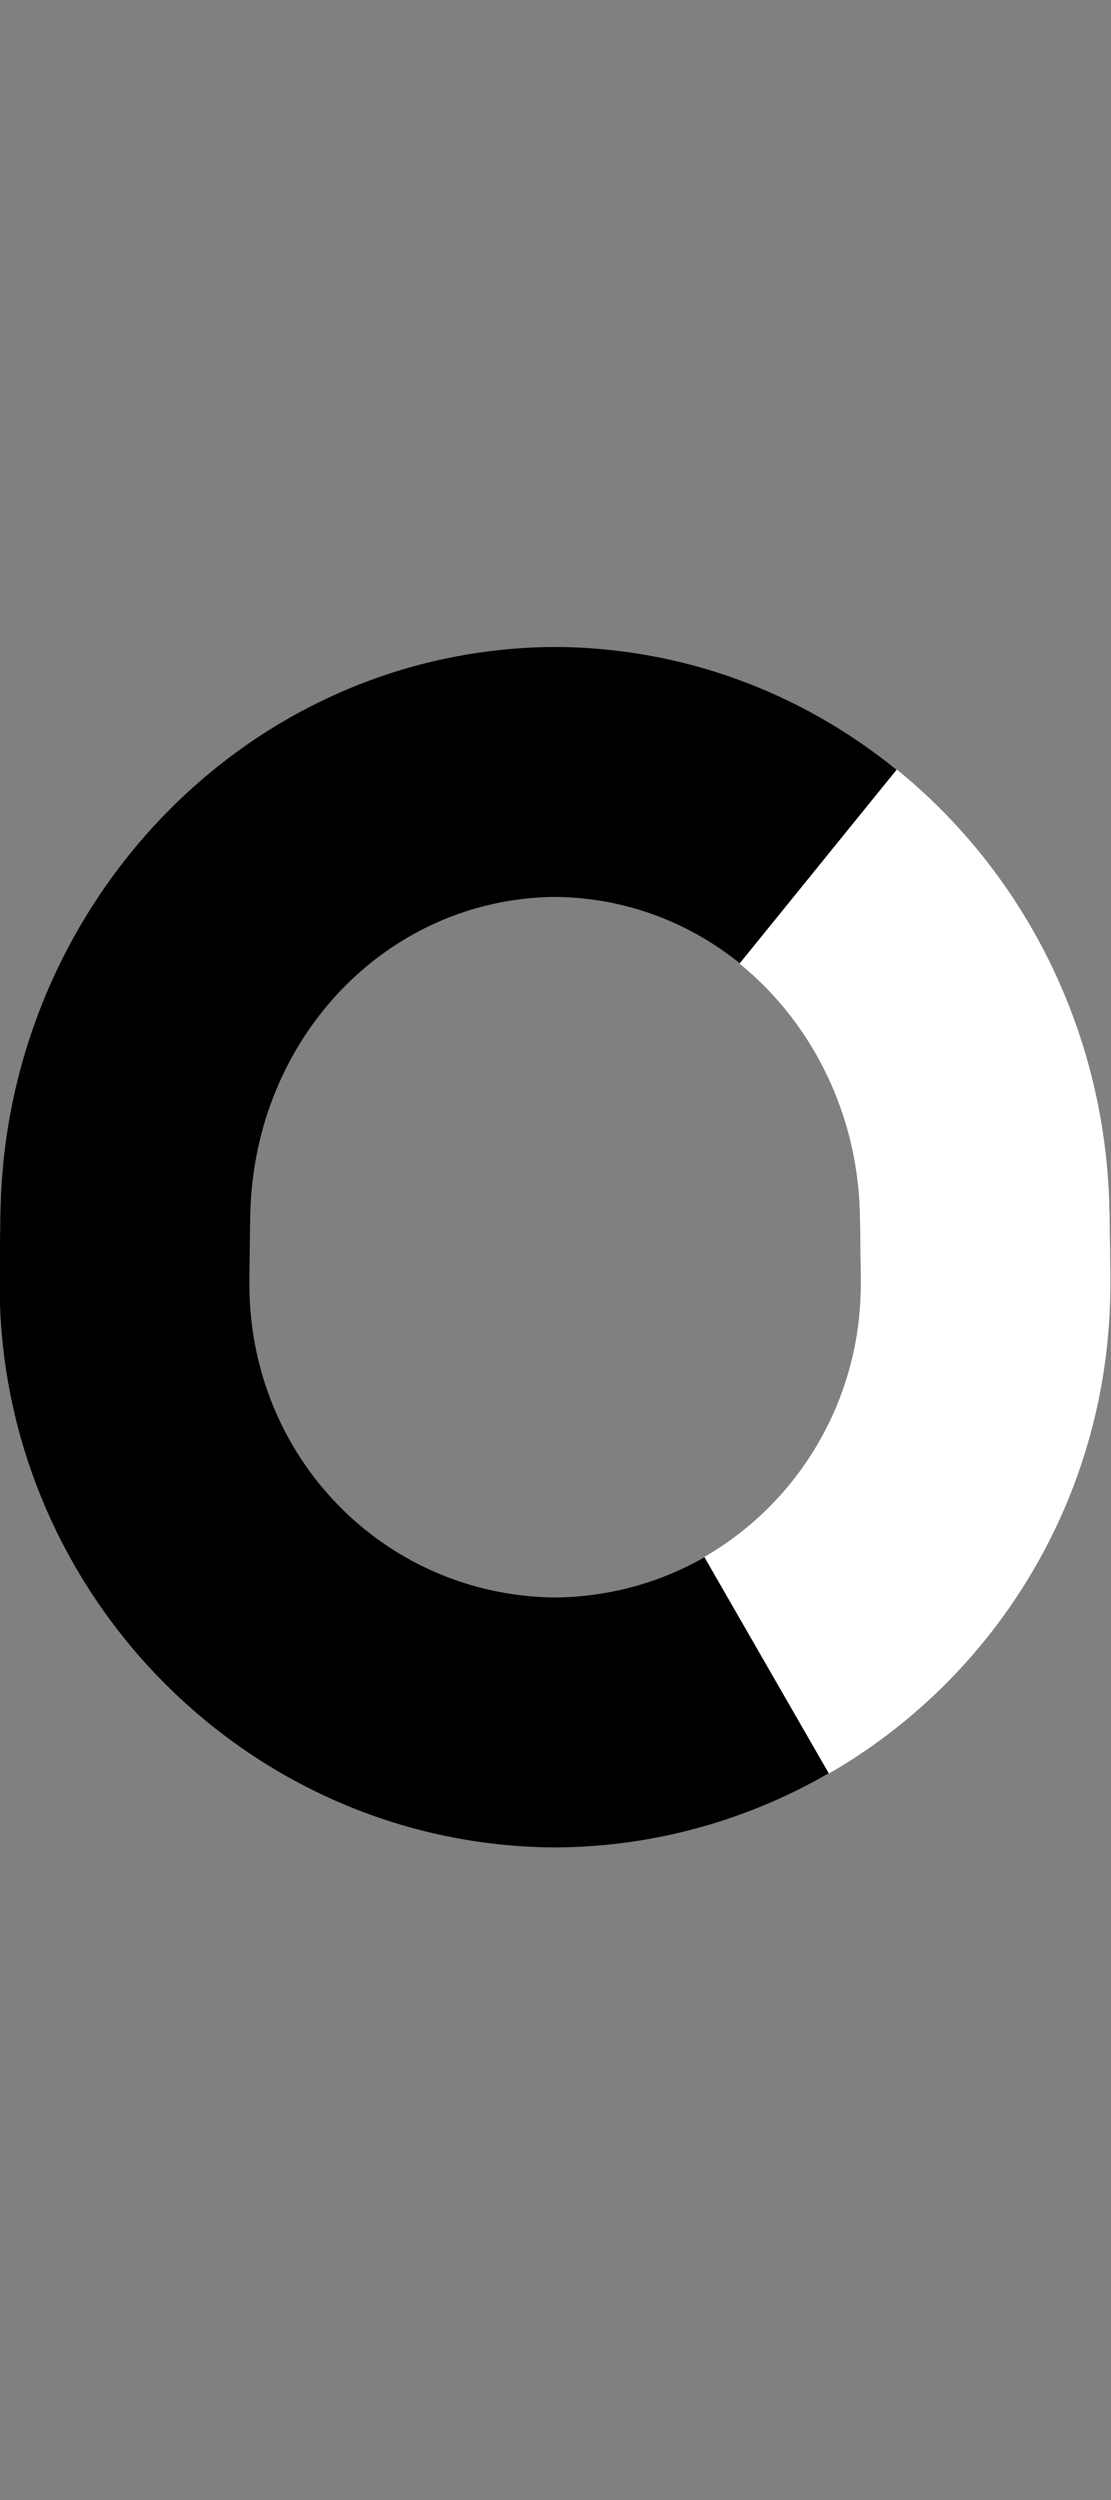 <?xml version="1.0" encoding="UTF-8" standalone="no"?>
<!-- Created by MetaPost 1.9991 on 2017.07.28:1115 -->

<svg
   xmlns:dc="http://purl.org/dc/elements/1.1/"
   xmlns:cc="http://creativecommons.org/ns#"
   xmlns:rdf="http://www.w3.org/1999/02/22-rdf-syntax-ns#"
   xmlns:svg="http://www.w3.org/2000/svg"
   xmlns="http://www.w3.org/2000/svg"
   xmlns:sodipodi="http://sodipodi.sourceforge.net/DTD/sodipodi-0.dtd"
   xmlns:inkscape="http://www.inkscape.org/namespaces/inkscape"
   version="1.1"
   width="239.303"
   height="538.181"
   viewBox="0 0 239.303 538.181"
   id="svg6"
   sodipodi:docname="67.svg"
   inkscape:version="0.92.1 r">
  <rect x="0" y="0" width="239.303" height="538.181" fill="#808080" stroke="none"/>
  <defs
     id="defs10" />
  <sodipodi:namedview
     pagecolor="#ffffff"
     bordercolor="#666666"
     borderopacity="1"
     objecttolerance="10"
     gridtolerance="10"
     guidetolerance="10"
     inkscape:pageopacity="0"
     inkscape:pageshadow="2"
     inkscape:window-width="1364"
     inkscape:window-height="730"
     id="namedview8"
     showgrid="false"
     inkscape:zoom="0.43851396"
     inkscape:cx="119.6514"
     inkscape:cy="269.09064"
     inkscape:window-x="0"
     inkscape:window-y="18"
     inkscape:window-maximized="0"
     inkscape:current-layer="svg6" />
  <!-- Original BoundingBox: -0.100006 -143.561676 239.202789 394.619598 -->
  <path
     style="color:#000000;font-style:normal;font-variant:normal;font-weight:normal;font-stretch:normal;font-size:medium;line-height:normal;font-family:sans-serif;font-variant-ligatures:normal;font-variant-position:normal;font-variant-caps:normal;font-variant-numeric:normal;font-variant-alternates:normal;font-feature-settings:normal;text-indent:0;text-align:start;text-decoration:none;text-decoration-line:none;text-decoration-style:solid;text-decoration-color:#000000;letter-spacing:normal;word-spacing:normal;text-transform:none;writing-mode:lr-tb;direction:ltr;text-orientation:mixed;dominant-baseline:auto;baseline-shift:baseline;text-anchor:start;white-space:normal;shape-padding:0;clip-rule:nonzero;display:inline;overflow:visible;visibility:visible;opacity:1;isolation:auto;mix-blend-mode:normal;color-interpolation:sRGB;color-interpolation-filters:linearRGB;solid-color:#000000;solid-opacity:1;vector-effect:none;fill:#000000;fill-opacity:1;fill-rule:nonzero;stroke:none;stroke-width:53.798;stroke-linecap:butt;stroke-linejoin:miter;stroke-miterlimit:10;stroke-dasharray:none;stroke-dashoffset:0;stroke-opacity:1;color-rendering:auto;image-rendering:auto;shape-rendering:auto;text-rendering:auto;enable-background:accumulate"
     d="M 119.551 139.275 C 117.781 139.275 116.022 139.319 114.271 139.406 C 52.295 142.487 4.213 193.583 0.352 254.822 C 0.028 259.95 0.051 264.388 0.002 268.115 C -0.047 271.841 -0.19 276.315 0.023 281.527 C 2.567 343.6 52.061 394.469 114.281 397.535 C 116.016 397.621 117.773 397.668 119.551 397.668 C 121.328 397.668 123.085 397.621 124.82 397.535 C 187.041 394.469 236.536 343.6 239.08 281.527 C 239.294 276.315 239.149 271.841 239.1 268.115 C 239.05 264.388 239.073 259.95 238.75 254.822 C 234.888 193.583 186.808 142.487 124.832 139.406 C 123.082 139.319 121.32 139.275 119.551 139.275 z M 119.551 193.072 C 120.412 193.072 121.282 193.095 122.16 193.139 C 156.104 194.826 182.819 222.697 185.059 258.209 C 185.237 261.04 185.25 264.582 185.307 268.828 C 185.363 273.073 185.441 276.571 185.328 279.324 C 183.892 314.359 156.773 342.097 122.172 343.803 C 121.279 343.847 120.405 343.869 119.551 343.869 C 118.697 343.869 117.823 343.847 116.93 343.803 C 82.329 342.097 55.211 314.359 53.775 279.324 C 53.663 276.571 53.739 273.073 53.795 268.828 C 53.851 264.582 53.864 261.04 54.043 258.209 C 56.282 222.697 82.998 194.826 116.941 193.139 C 117.819 193.095 118.689 193.072 119.551 193.072 z "
     id="stroke1" />
  <path
     d="M176.225 186.535C196.659 203.104,210.125 228.297,211.905 256.516C212.156 260.495,212.151 264.484,212.204 268.471C212.256 272.456,212.367 276.443,212.204 280.426C210.836 313.807,192.302 342.816,165.121 358.461"
     style="stroke:rgb(100%,100%,100%); stroke-width: 53.798;stroke-miterlimit: 10;fill: none;"
     id="path4" />
</svg>
